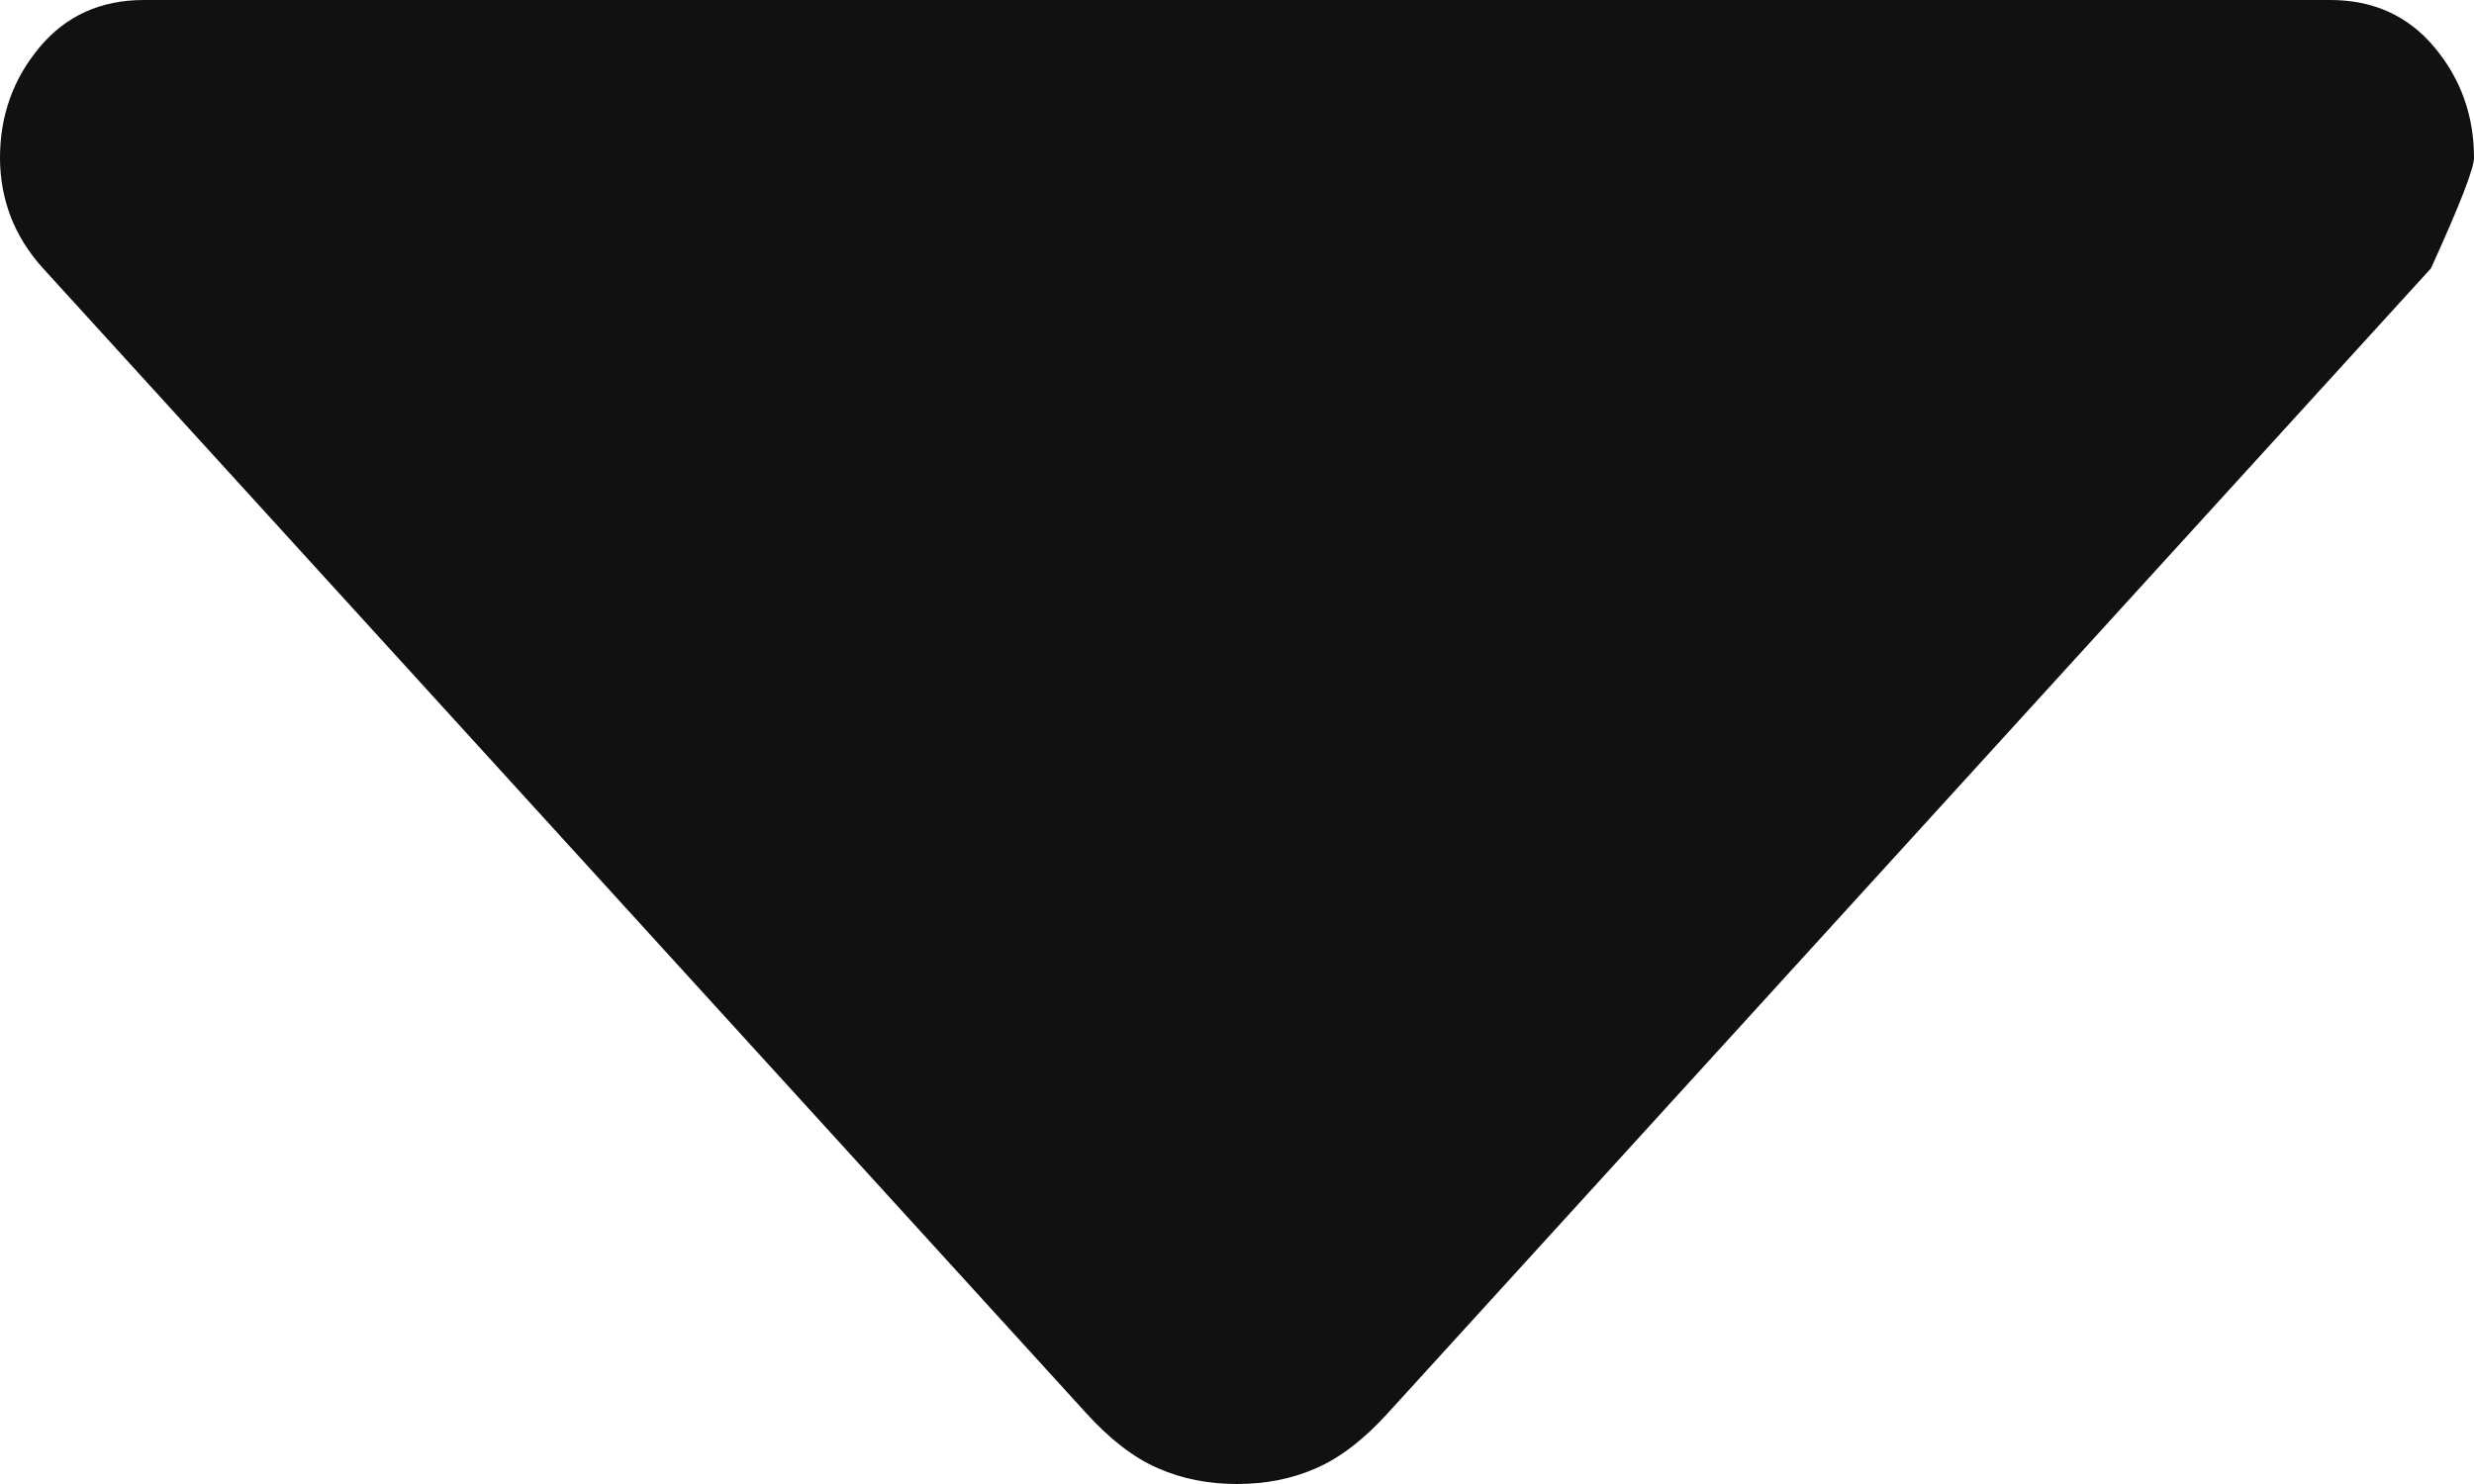 <svg width="10" height="6" viewBox="0 0 10 6" fill="none" xmlns="http://www.w3.org/2000/svg">
<path id="arrow_drop_down" d="M4.39 5.713L0.174 1.085C0.116 1.021 0.073 0.952 0.044 0.878C0.015 0.803 0 0.723 0 0.638C0 0.468 0.053 0.319 0.16 0.191C0.266 0.064 0.407 0 0.581 0L9.419 0C9.593 0 9.734 0.064 9.84 0.191C9.947 0.319 10 0.468 10 0.638C10 0.681 9.942 0.83 9.826 1.085L5.61 5.713C5.514 5.819 5.417 5.894 5.32 5.936C5.223 5.979 5.116 6 5 6C4.884 6 4.777 5.979 4.68 5.936C4.583 5.894 4.486 5.819 4.39 5.713Z" fill="#111111"/>
</svg>
